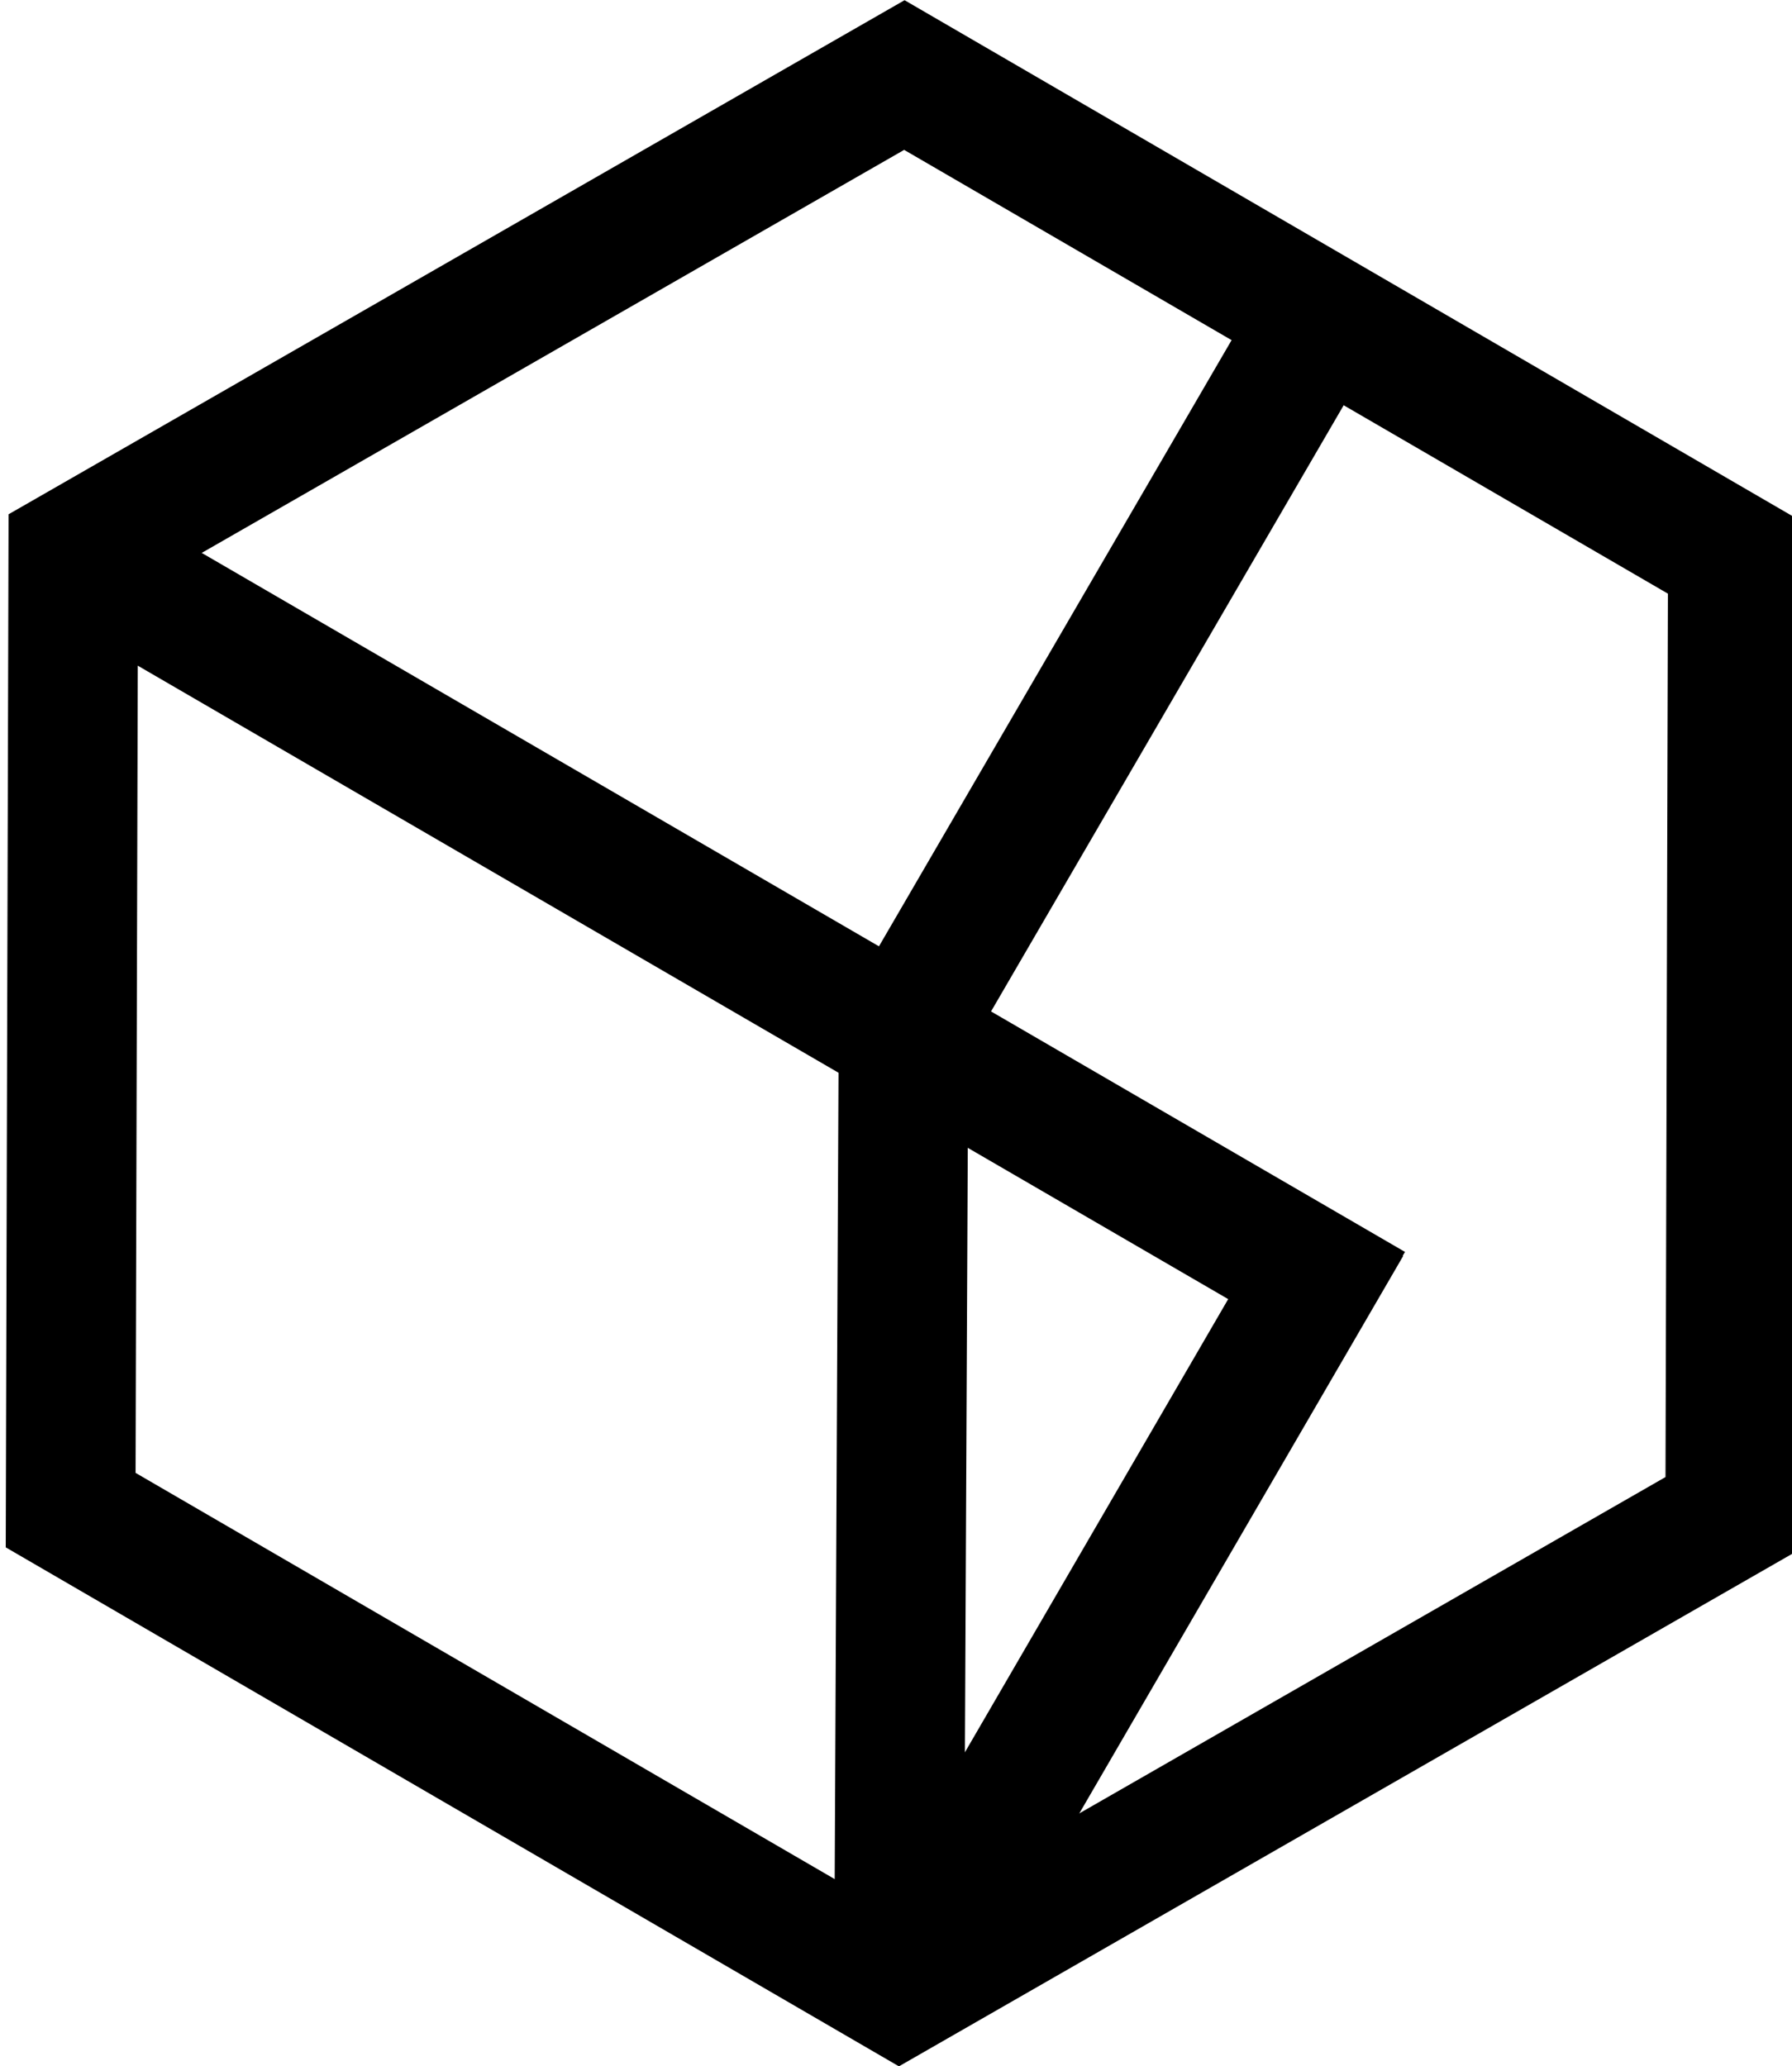 <?xml version="1.0" encoding="UTF-8" standalone="no"?>
<!-- Created with Inkscape (http://www.inkscape.org/) -->

<svg
   width="414.752mm"
   height="478.159mm"
   viewBox="0 0 414.752 478.159"
   version="1.1"
   id="svg5"
   xmlns:inkscape="http://www.inkscape.org/namespaces/inkscape"
   xmlns:sodipodi="http://sodipodi.sourceforge.net/DTD/sodipodi-0.dtd"
   xmlns="http://www.w3.org/2000/svg"
   xmlns:svg="http://www.w3.org/2000/svg">
  <sodipodi:namedview
     id="namedview7"
     pagecolor="#ffffff"
     bordercolor="#000000"
     borderopacity="0.25"
     inkscape:showpageshadow="2"
     inkscape:pageopacity="0.0"
     inkscape:pagecheckerboard="0"
     inkscape:deskcolor="#d1d1d1"
     inkscape:document-units="mm"
     showgrid="false">
    <inkscape:grid
       type="xygrid"
       id="grid9" />
  </sodipodi:namedview>
  <defs
     id="defs2" />
  <g
     inkscape:label="Layer 1"
     inkscape:groupmode="layer"
     id="layer1"
     transform="translate(-548.207,32.535)">
    <g
       id="g3559"
       transform="translate(-558.808,326.002)">
      <g
         id="g3700">
        <g
           id="g3707"
           transform="rotate(-0.24,6537.306,-155468)"
           inkscape:export-filename="logo.svg"
           inkscape:export-xdpi="8.4306622"
           inkscape:export-ydpi="8.4306622">
          <path
             style="fill:none;stroke:#000000;stroke-width:30;stroke-dasharray:none;stroke-opacity:1"
             d="M 767.931,-98.19 664.114,78.782"
             id="path1889-3-7"
             sodipodi:nodetypes="cc" />
          <path
             sodipodi:type="star"
             style="fill:none;stroke:#000000;stroke-width:30;stroke-dasharray:none;stroke-opacity:1"
             id="path1155-3-5"
             inkscape:flatsided="true"
             sodipodi:sides="6"
             sodipodi:cx="-860.39355"
             sodipodi:cy="-179.49486"
             sodipodi:r1="221.76006"
             sodipodi:r2="194.62126"
             sodipodi:arg1="0.53051581"
             sodipodi:arg2="1.0541146"
             inkscape:rounded="0"
             inkscape:randomized="0"
             d="m -669.115,-67.289 -192.812,109.549 -191.278,-112.206 1.534,-221.755 192.812,-109.549 191.278,112.206 z"
             inkscape:transform-center-x="-1.0839603e-05"
             inkscape:transform-center-y="2.2613524e-06"
             transform="translate(1525.438,36.848)" />
          <path
             style="fill:none;stroke:#000000;stroke-width:30;stroke-dasharray:none;stroke-opacity:1"
             d="m 473.863,-254.482 299.855,175.862"
             id="path1883-6-6"
             sodipodi:nodetypes="cc" />
          <path
             style="fill:none;stroke:#000000;stroke-width:30;stroke-dasharray:none;stroke-opacity:1"
             d="m 762.744,-308.329 -97.336,165.705"
             id="path1889-3-1"
             sodipodi:nodetypes="cc" />
          <path
             style="fill:none;stroke:#000000;stroke-width:30;stroke-dasharray:none;stroke-opacity:1"
             d="M 665.454,-142.402 663.476,79.103"
             id="path3552" />
        </g>
      </g>
    </g>
  </g>
</svg>
